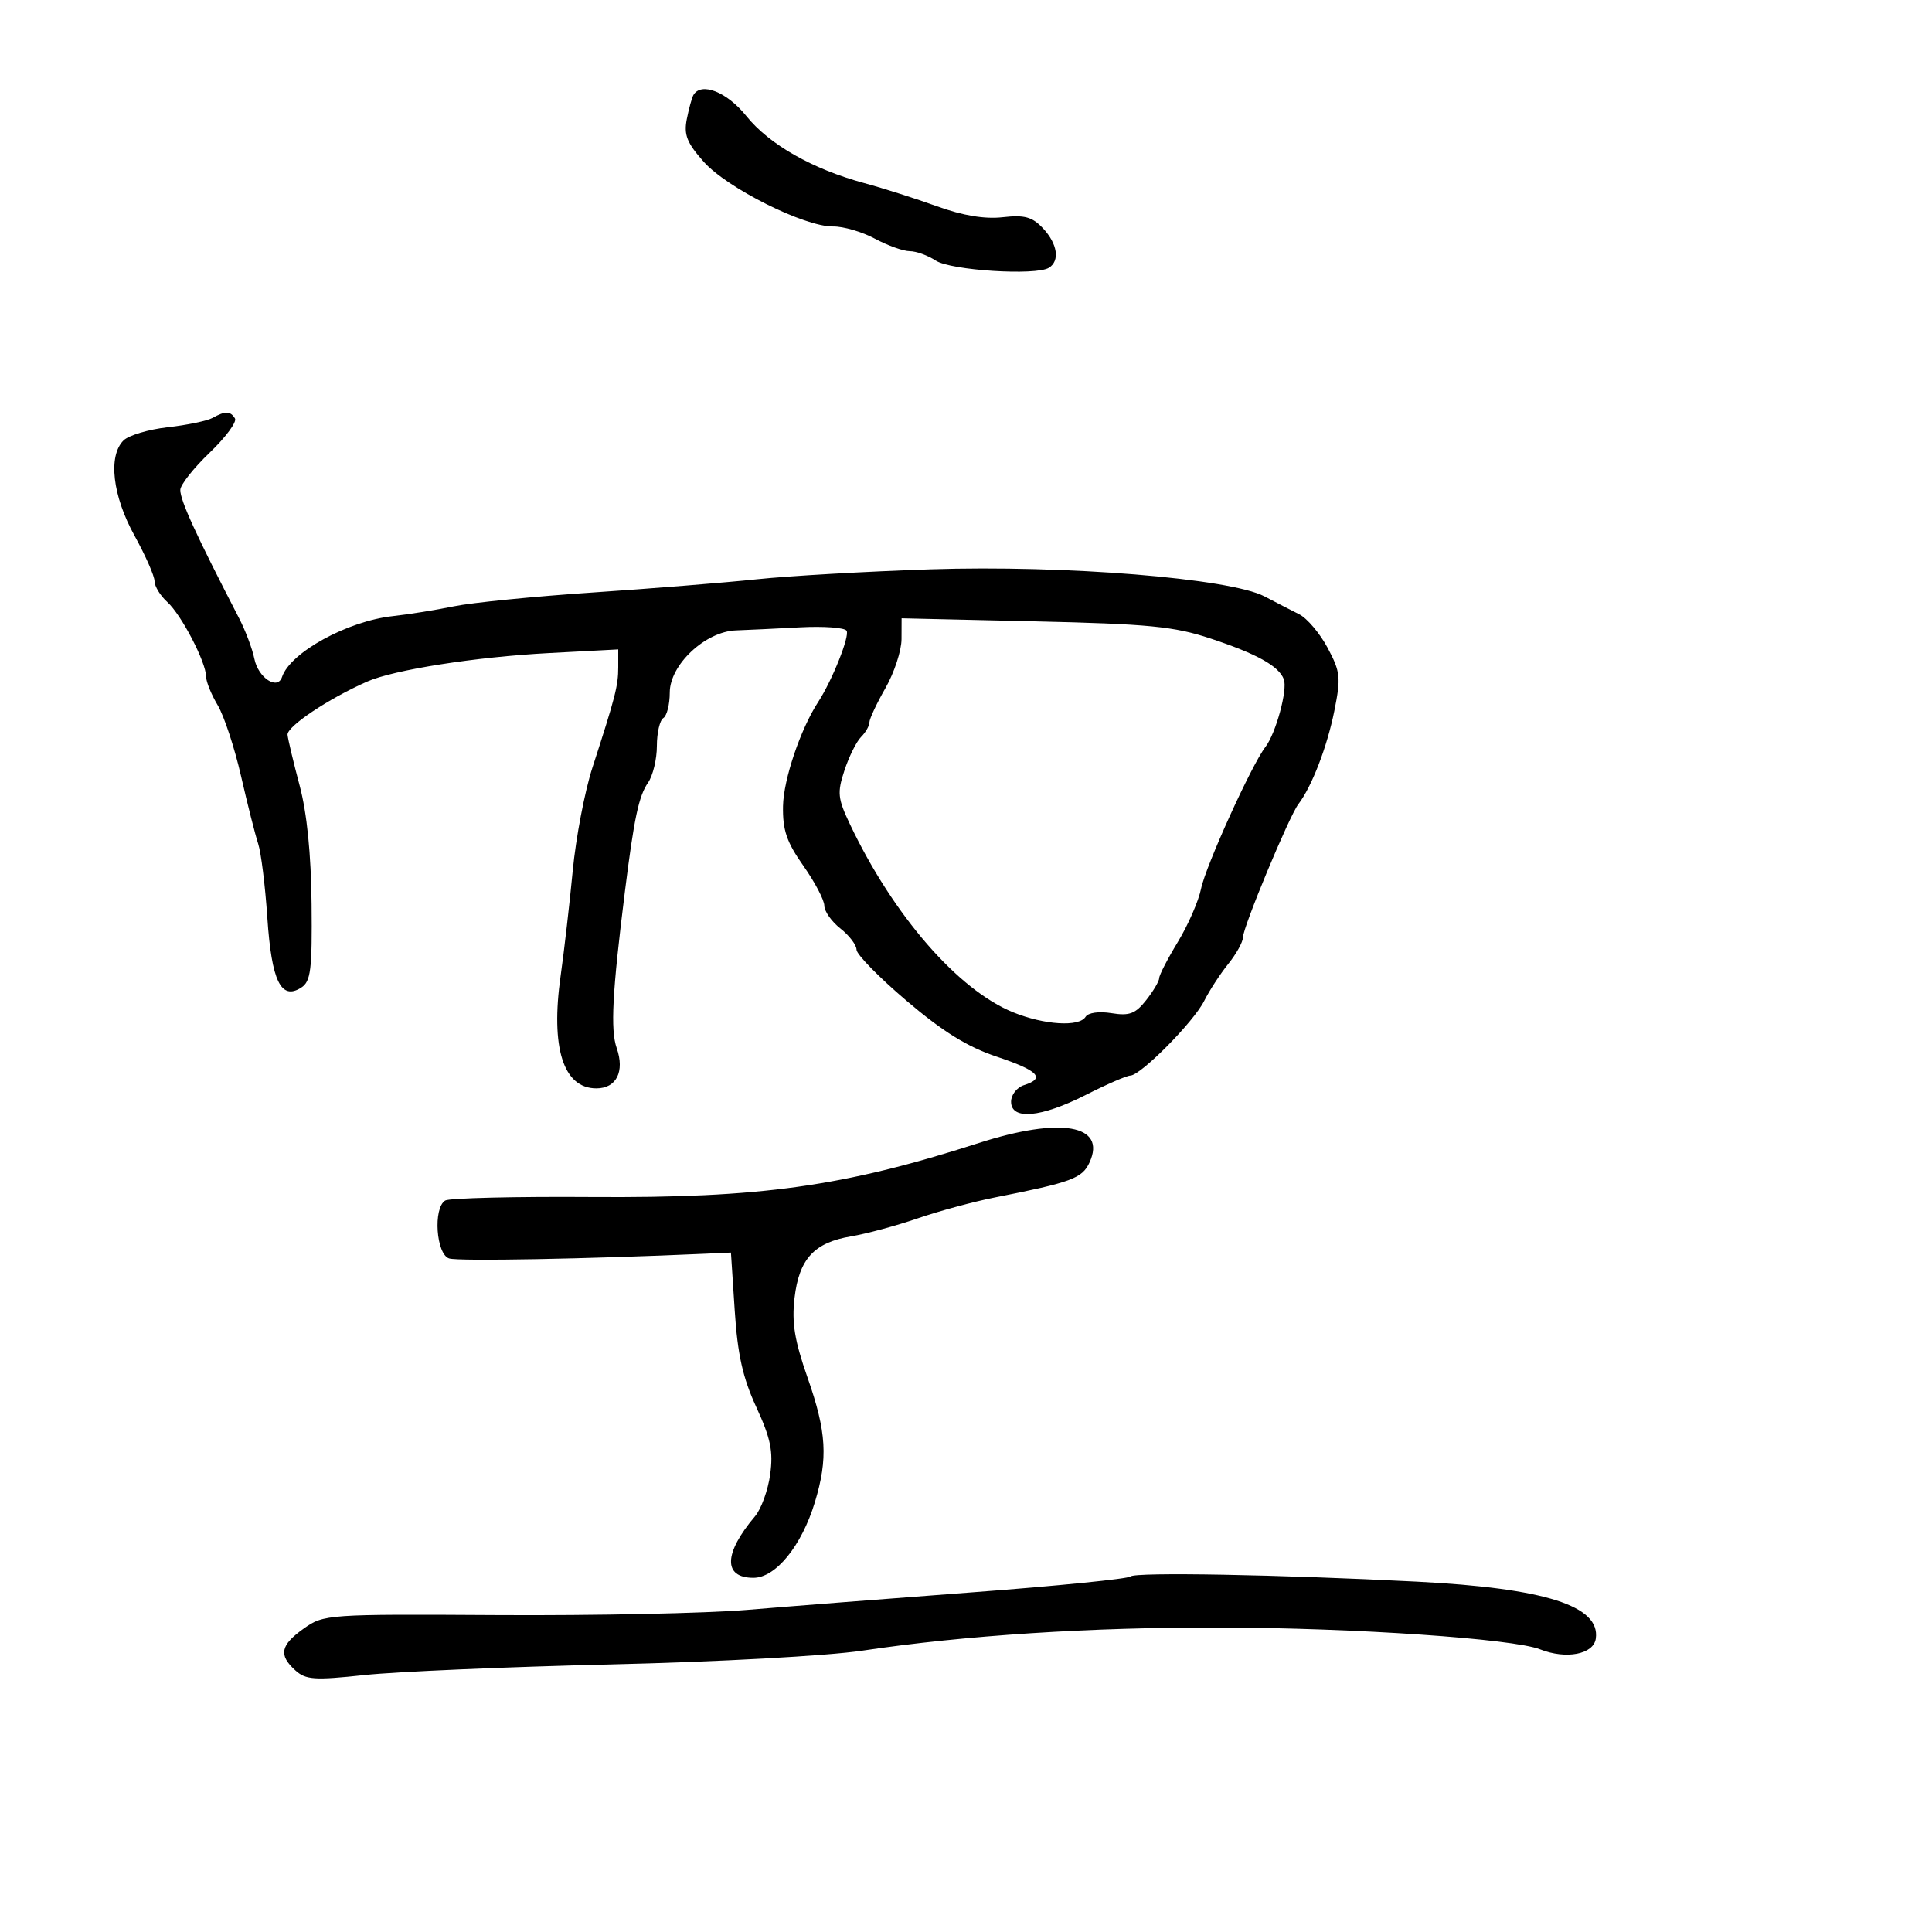 <svg xmlns="http://www.w3.org/2000/svg" width="300" height="300" viewBox="0 0 300 300" version="1.1">
  <defs/>
  <path d="M33,64.896 C34.992,63.787 35.761,63.805 36.485,64.975 C36.816,65.511 35.043,67.909 32.544,70.304 C30.045,72.698 27.999,75.297 27.997,76.079 C27.994,77.73 30.401,82.983 37.127,96 C38.121,97.925 39.188,100.757 39.497,102.293 C40.093,105.25 43.091,107.226 43.792,105.124 C45.06,101.321 53.94,96.442 61,95.669 C63.475,95.398 67.75,94.712 70.5,94.144 C73.25,93.576 82.925,92.613 92,92.005 C101.075,91.397 112.55,90.472 117.5,89.95 C122.45,89.427 134.6,88.732 144.5,88.403 C165.275,87.715 191.008,89.802 196.354,92.61 C198.084,93.518 200.506,94.765 201.735,95.381 C202.965,95.996 204.953,98.345 206.154,100.599 C208.144,104.337 208.236,105.202 207.192,110.398 C206.07,115.983 203.69,122.156 201.614,124.862 C200.183,126.728 193,143.998 193,145.574 C193,146.274 191.976,148.119 190.725,149.673 C189.474,151.228 187.786,153.822 186.975,155.439 C185.345,158.686 177.122,166.993 175.517,167.013 C174.958,167.02 171.849,168.37 168.609,170.013 C161.633,173.55 157,173.971 157,171.067 C157,170.004 157.9,168.849 159,168.5 C162.387,167.425 161.259,166.25 154.75,164.07 C150.199,162.546 146.393,160.184 140.75,155.382 C136.488,151.756 133,148.193 133,147.467 C133,146.74 131.875,145.26 130.5,144.179 C129.125,143.097 128,141.503 128,140.635 C128,139.768 126.537,136.983 124.75,134.446 C122.148,130.753 121.517,128.902 121.587,125.166 C121.665,121.021 124.305,113.203 127.047,109 C129.215,105.675 131.973,98.765 131.461,97.937 C131.161,97.452 127.897,97.215 124.208,97.411 C120.519,97.607 116.053,97.82 114.285,97.884 C109.509,98.056 104,103.231 104,107.545 C104,109.38 103.55,111.16 103,111.5 C102.45,111.84 102,113.791 102,115.837 C102,117.882 101.384,120.443 100.63,121.527 C99.188,123.605 98.459,127.035 97.027,138.5 C95.077,154.112 94.773,159.911 95.759,162.739 C97.032,166.389 95.717,169 92.605,169 C87.466,169 85.472,162.71 87.059,151.5 C87.603,147.65 88.449,140.309 88.937,135.187 C89.425,130.065 90.801,122.865 91.994,119.187 C95.56,108.196 96,106.484 96,103.598 L96,100.839 L85.25,101.407 C73.871,102.008 61.16,104.003 57,105.84 C50.972,108.501 44.512,112.825 44.651,114.106 C44.734,114.873 45.581,118.425 46.533,122 C47.662,126.239 48.306,132.63 48.382,140.375 C48.484,150.623 48.263,152.402 46.769,153.358 C43.636,155.363 42.171,152.335 41.513,142.5 C41.182,137.55 40.54,132.375 40.085,131 C39.63,129.625 38.434,124.9 37.427,120.5 C36.42,116.1 34.788,111.15 33.802,109.5 C32.815,107.85 32.006,105.855 32.004,105.066 C31.998,102.828 28.164,95.458 25.975,93.477 C24.889,92.494 24,91.042 24,90.25 C24,89.458 22.595,86.265 20.878,83.155 C17.469,76.98 16.757,70.815 19.174,68.397 C19.97,67.602 23.069,66.676 26.06,66.341 C29.052,66.005 32.175,65.355 33,64.896 Z M139.988,99.253 C139.981,101.039 138.856,104.458 137.488,106.852 C136.12,109.246 135,111.64 135,112.174 C135,112.707 134.417,113.726 133.704,114.439 C132.991,115.152 131.832,117.482 131.129,119.618 C129.985,123.091 130.075,123.974 131.986,128 C138.69,142.125 148.737,153.701 157.319,157.189 C162.159,159.156 167.577,159.494 168.568,157.89 C168.969,157.242 170.65,157.006 172.607,157.324 C175.374,157.773 176.312,157.419 177.979,155.299 C179.091,153.886 180,152.348 180,151.88 C180,151.413 181.302,148.886 182.894,146.265 C184.486,143.644 186.109,139.925 186.501,138 C187.22,134.471 194.339,118.782 196.485,116 C198.117,113.883 199.968,107.081 199.35,105.47 C198.561,103.413 195.164,101.528 187.93,99.133 C182.297,97.267 178.409,96.889 160.68,96.482 L140,96.007 Z M175.541,244.793 C176.238,244.096 198.604,244.5 220,245.597 C239.924,246.618 248.522,249.355 247.794,254.445 C247.445,256.887 243.186,257.707 239.143,256.11 C234.97,254.462 210.259,252.774 189.5,252.719 C169.413,252.665 149.787,253.935 133.888,256.316 C128.469,257.128 111.455,258.058 94.888,258.45 C78.724,258.832 61.498,259.573 56.607,260.098 C48.82,260.933 47.484,260.843 45.857,259.371 C43.23,256.993 43.537,255.466 47.163,252.884 C50.271,250.671 50.793,250.635 77.413,250.791 C92.311,250.878 109.675,250.515 116,249.984 C122.325,249.453 138.159,248.217 151.187,247.239 C164.215,246.26 175.174,245.159 175.541,244.793 Z M152,177.482 C164.697,173.398 171.85,174.645 169.191,180.479 C168.054,182.975 166.428,183.579 154.5,185.936 C151.2,186.588 145.8,188.051 142.5,189.187 C139.2,190.323 134.554,191.58 132.175,191.979 C126.412,192.947 124.084,195.479 123.374,201.551 C122.926,205.384 123.383,208.175 125.398,213.924 C128.354,222.36 128.596,226.465 126.535,233.257 C124.474,240.05 120.45,245 116.988,245 C112.262,245 112.363,241.203 117.243,235.443 C118.201,234.312 119.259,231.387 119.594,228.943 C120.085,225.361 119.667,223.337 117.438,218.5 C115.335,213.936 114.533,210.345 114.087,203.5 L113.5,194.5 L109.5,194.679 C91.26,195.494 71.188,195.866 69.75,195.414 C67.723,194.778 67.228,187.595 69.131,186.419 C69.753,186.034 79.991,185.787 91.881,185.87 C118.092,186.051 130.929,184.26 152,177.482 Z M107.677,14.75 C108.891,12.688 112.886,14.274 115.889,18.012 C119.447,22.439 126.167,26.26 134.233,28.441 C137.13,29.224 142.2,30.84 145.5,32.032 C149.508,33.479 152.893,34.043 155.697,33.728 C159.094,33.347 160.284,33.674 161.947,35.443 C164.212,37.855 164.612,40.504 162.873,41.578 C160.846,42.831 147.632,41.989 145.295,40.458 C144.072,39.656 142.26,39 141.27,39 C140.28,39 137.844,38.129 135.857,37.063 C133.87,35.998 130.952,35.144 129.372,35.166 C124.938,35.226 112.912,29.217 109.278,25.127 C106.666,22.187 106.167,20.932 106.645,18.5 C106.97,16.85 107.434,15.162 107.677,14.75 Z"/>
</svg>

